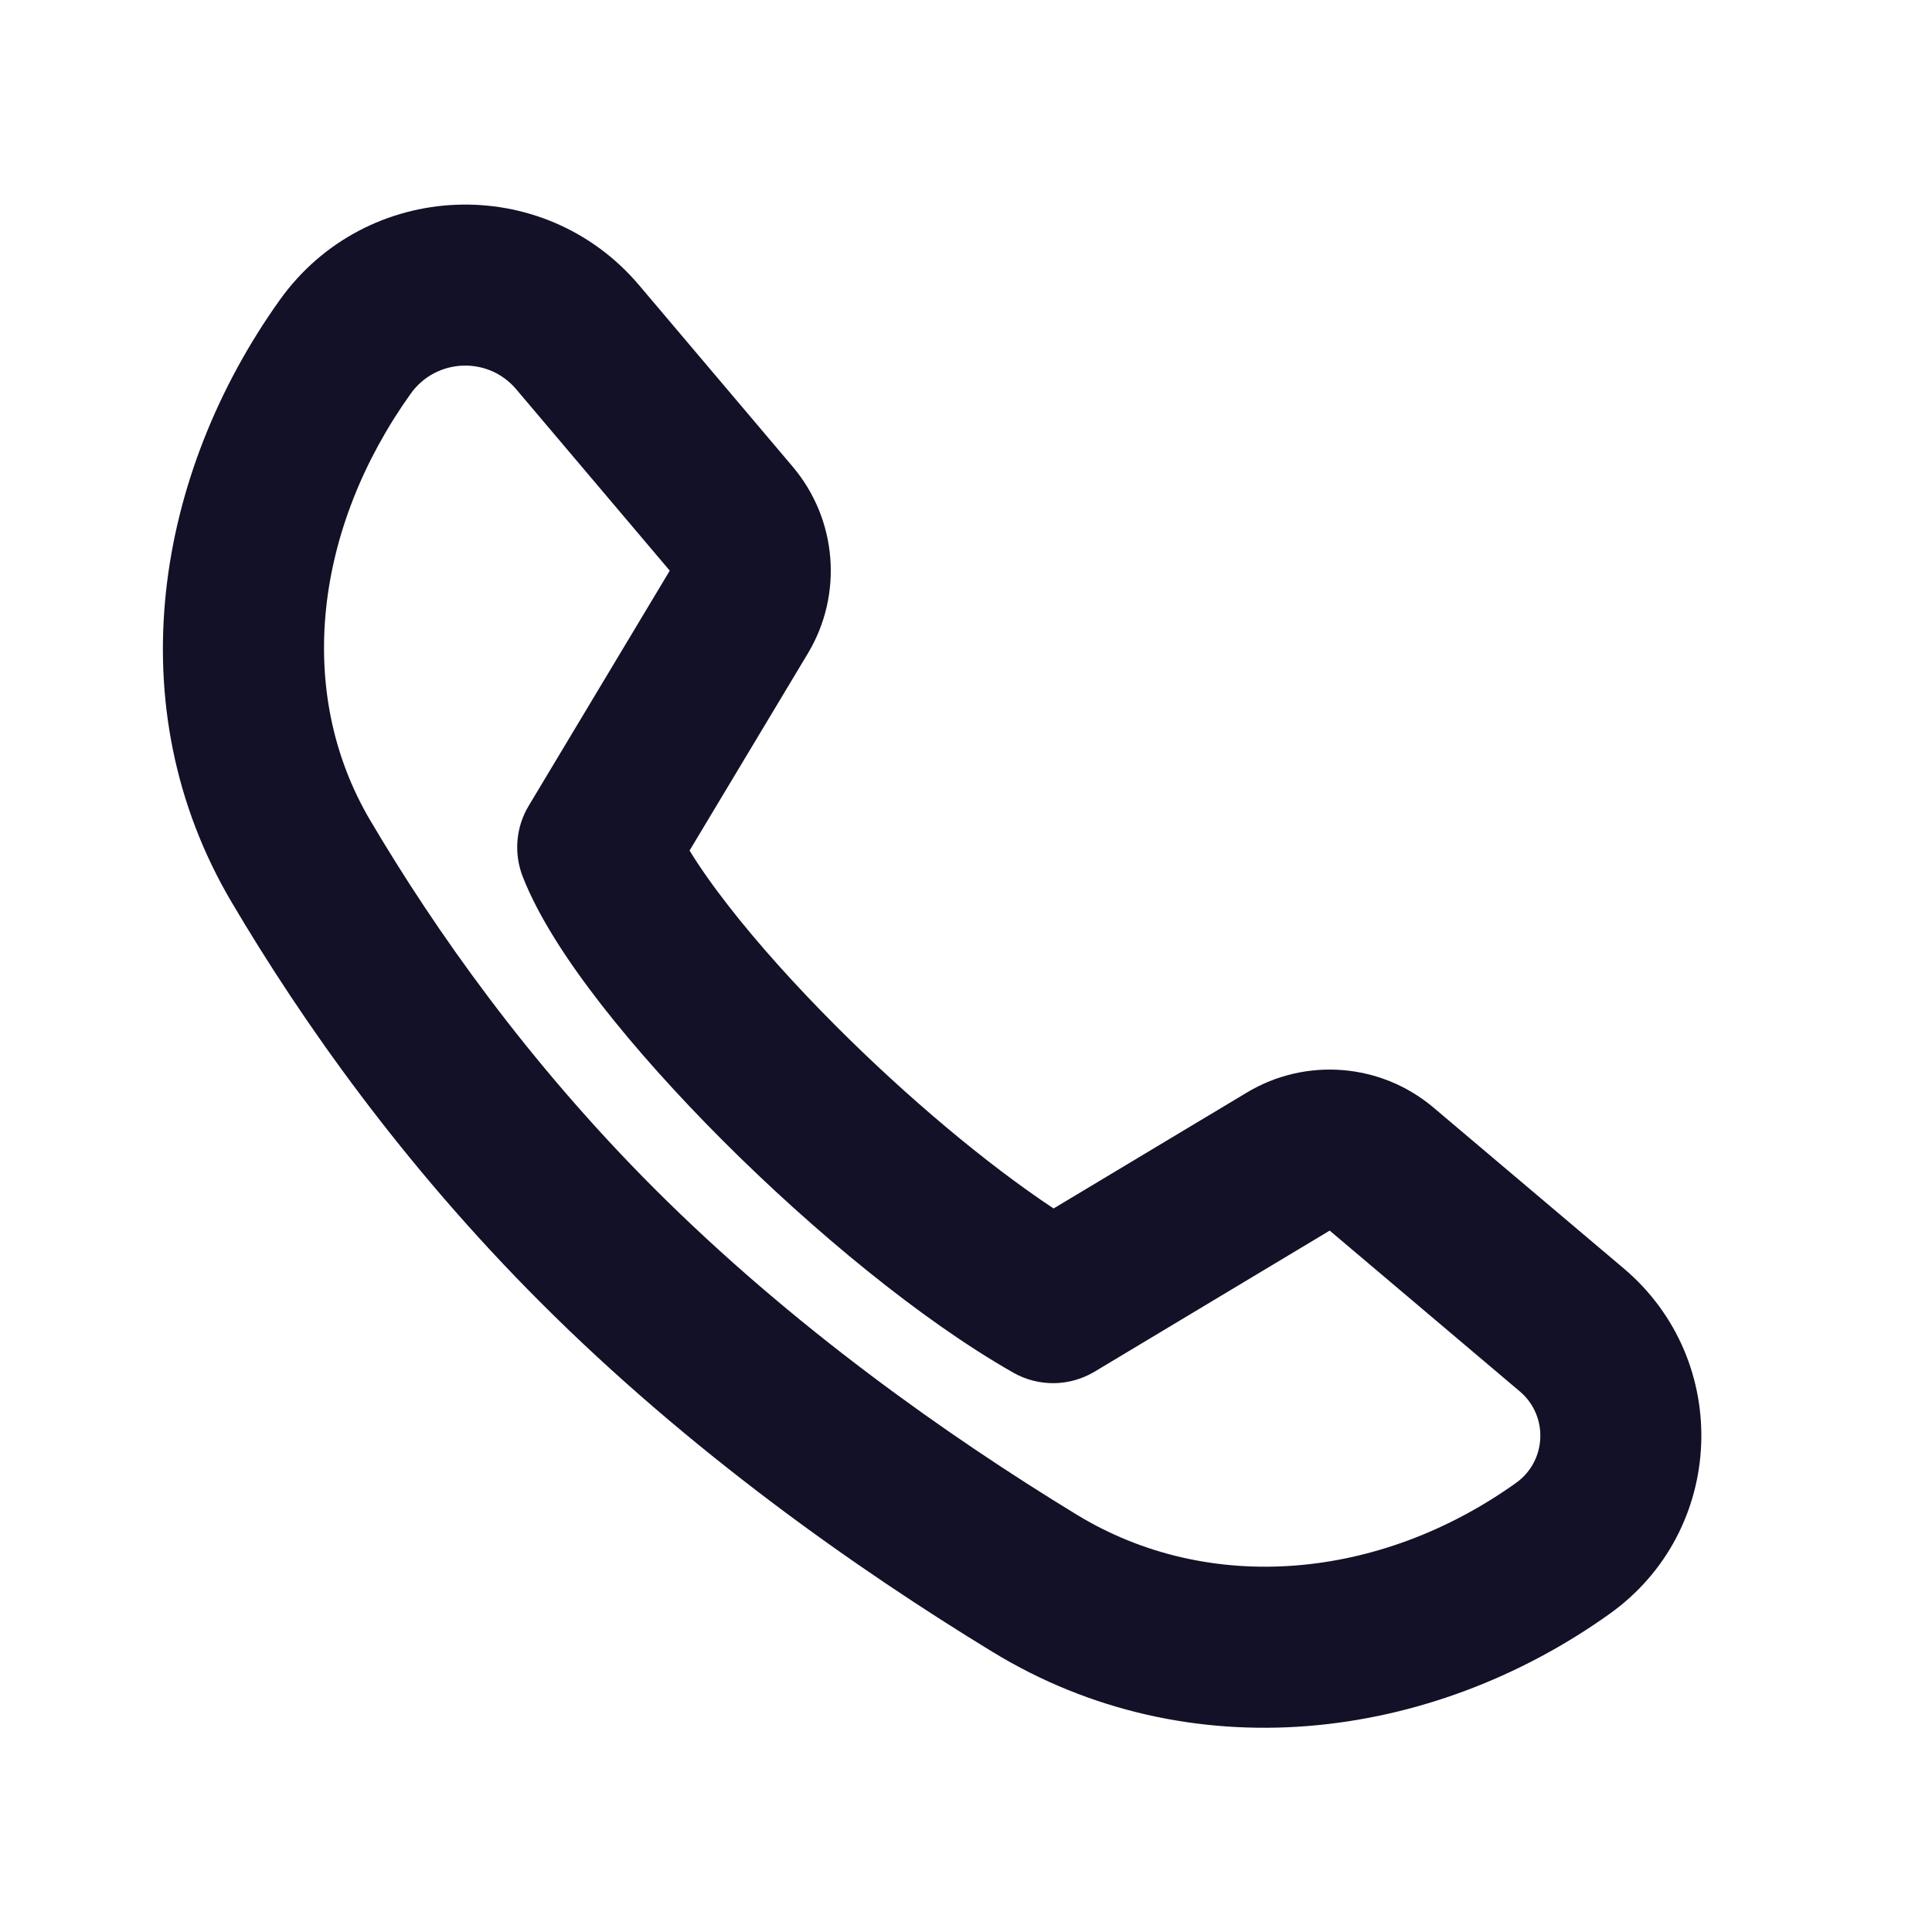 <svg width="24" height="24" viewBox="0 0 24 24" fill="none" xmlns="http://www.w3.org/2000/svg">
<path fill-rule="evenodd" clip-rule="evenodd" d="M3.475 3.727C4.548 2.225 6.748 2.135 7.94 3.544L9.847 5.797C10.4 6.451 10.476 7.384 10.035 8.118L8.566 10.566C8.684 10.759 8.844 10.989 9.048 11.251C9.412 11.719 9.877 12.238 10.395 12.756C11.269 13.63 12.247 14.454 13.088 15.012L15.489 13.572C16.223 13.131 17.156 13.207 17.809 13.76L20.172 15.758C21.525 16.904 21.439 19.018 19.995 20.048C17.77 21.638 14.779 22.016 12.329 20.52C10.639 19.489 8.569 18.034 6.718 16.182C5.001 14.465 3.749 12.685 2.876 11.205C1.437 8.766 1.943 5.873 3.475 3.727ZM6.413 4.836C6.064 4.422 5.418 4.449 5.103 4.889C3.911 6.557 3.656 8.591 4.598 10.189C5.405 11.556 6.558 13.194 8.132 14.768C9.836 16.472 11.766 17.834 13.371 18.813C15.024 19.823 17.146 19.626 18.833 18.421C19.215 18.148 19.238 17.588 18.88 17.285L16.518 15.287L13.596 17.04C13.287 17.225 12.901 17.23 12.588 17.052C11.439 16.399 10.097 15.287 8.981 14.171C8.418 13.607 7.895 13.026 7.469 12.479C7.056 11.948 6.69 11.393 6.493 10.889C6.381 10.6 6.408 10.276 6.567 10.011L8.32 7.089L6.413 4.836Z" fill="#121127"/>
</svg>
